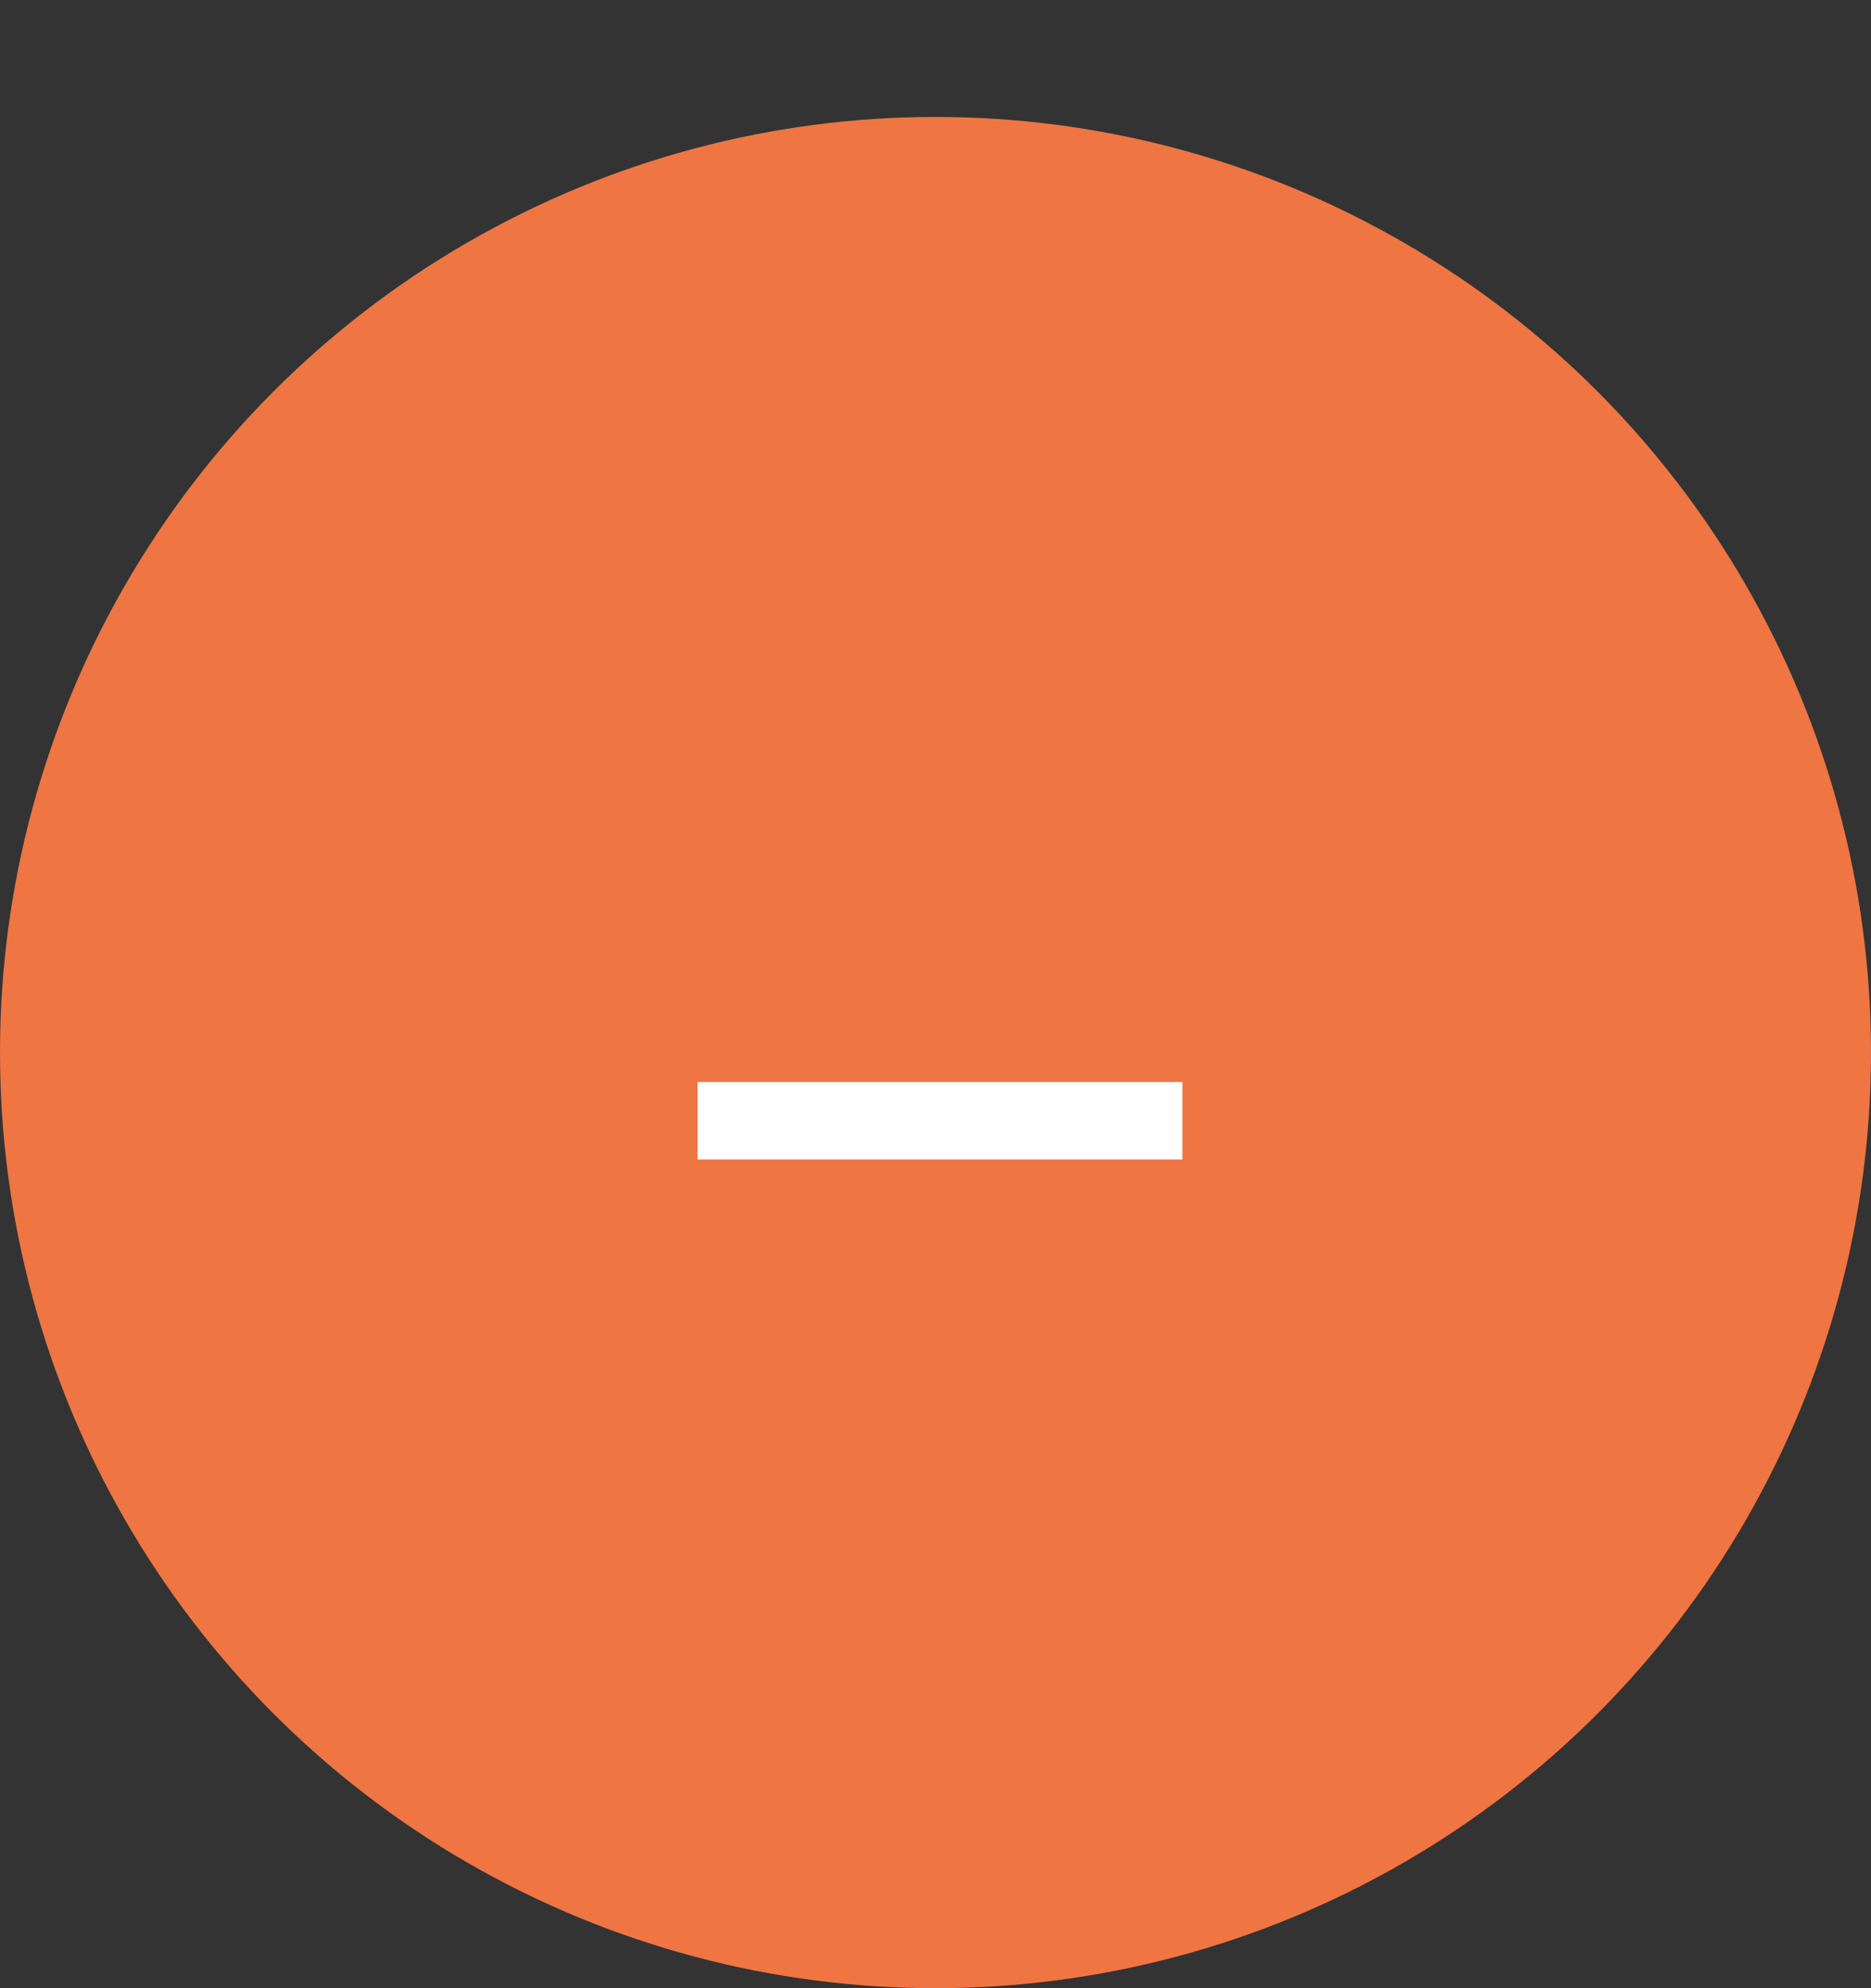 <svg width="32" height="34" viewBox="0 0 32 34" fill="none" xmlns="http://www.w3.org/2000/svg">
<rect x="0" y="0" width="32" height="34" fill="#333333" stroke="none"/>
<circle cx="16" cy="18" r="16" fill="#EF7543"/>
<path d="M11.93 19.829V18.504H20.224V19.829H11.93Z" fill="white"/>
</svg>
